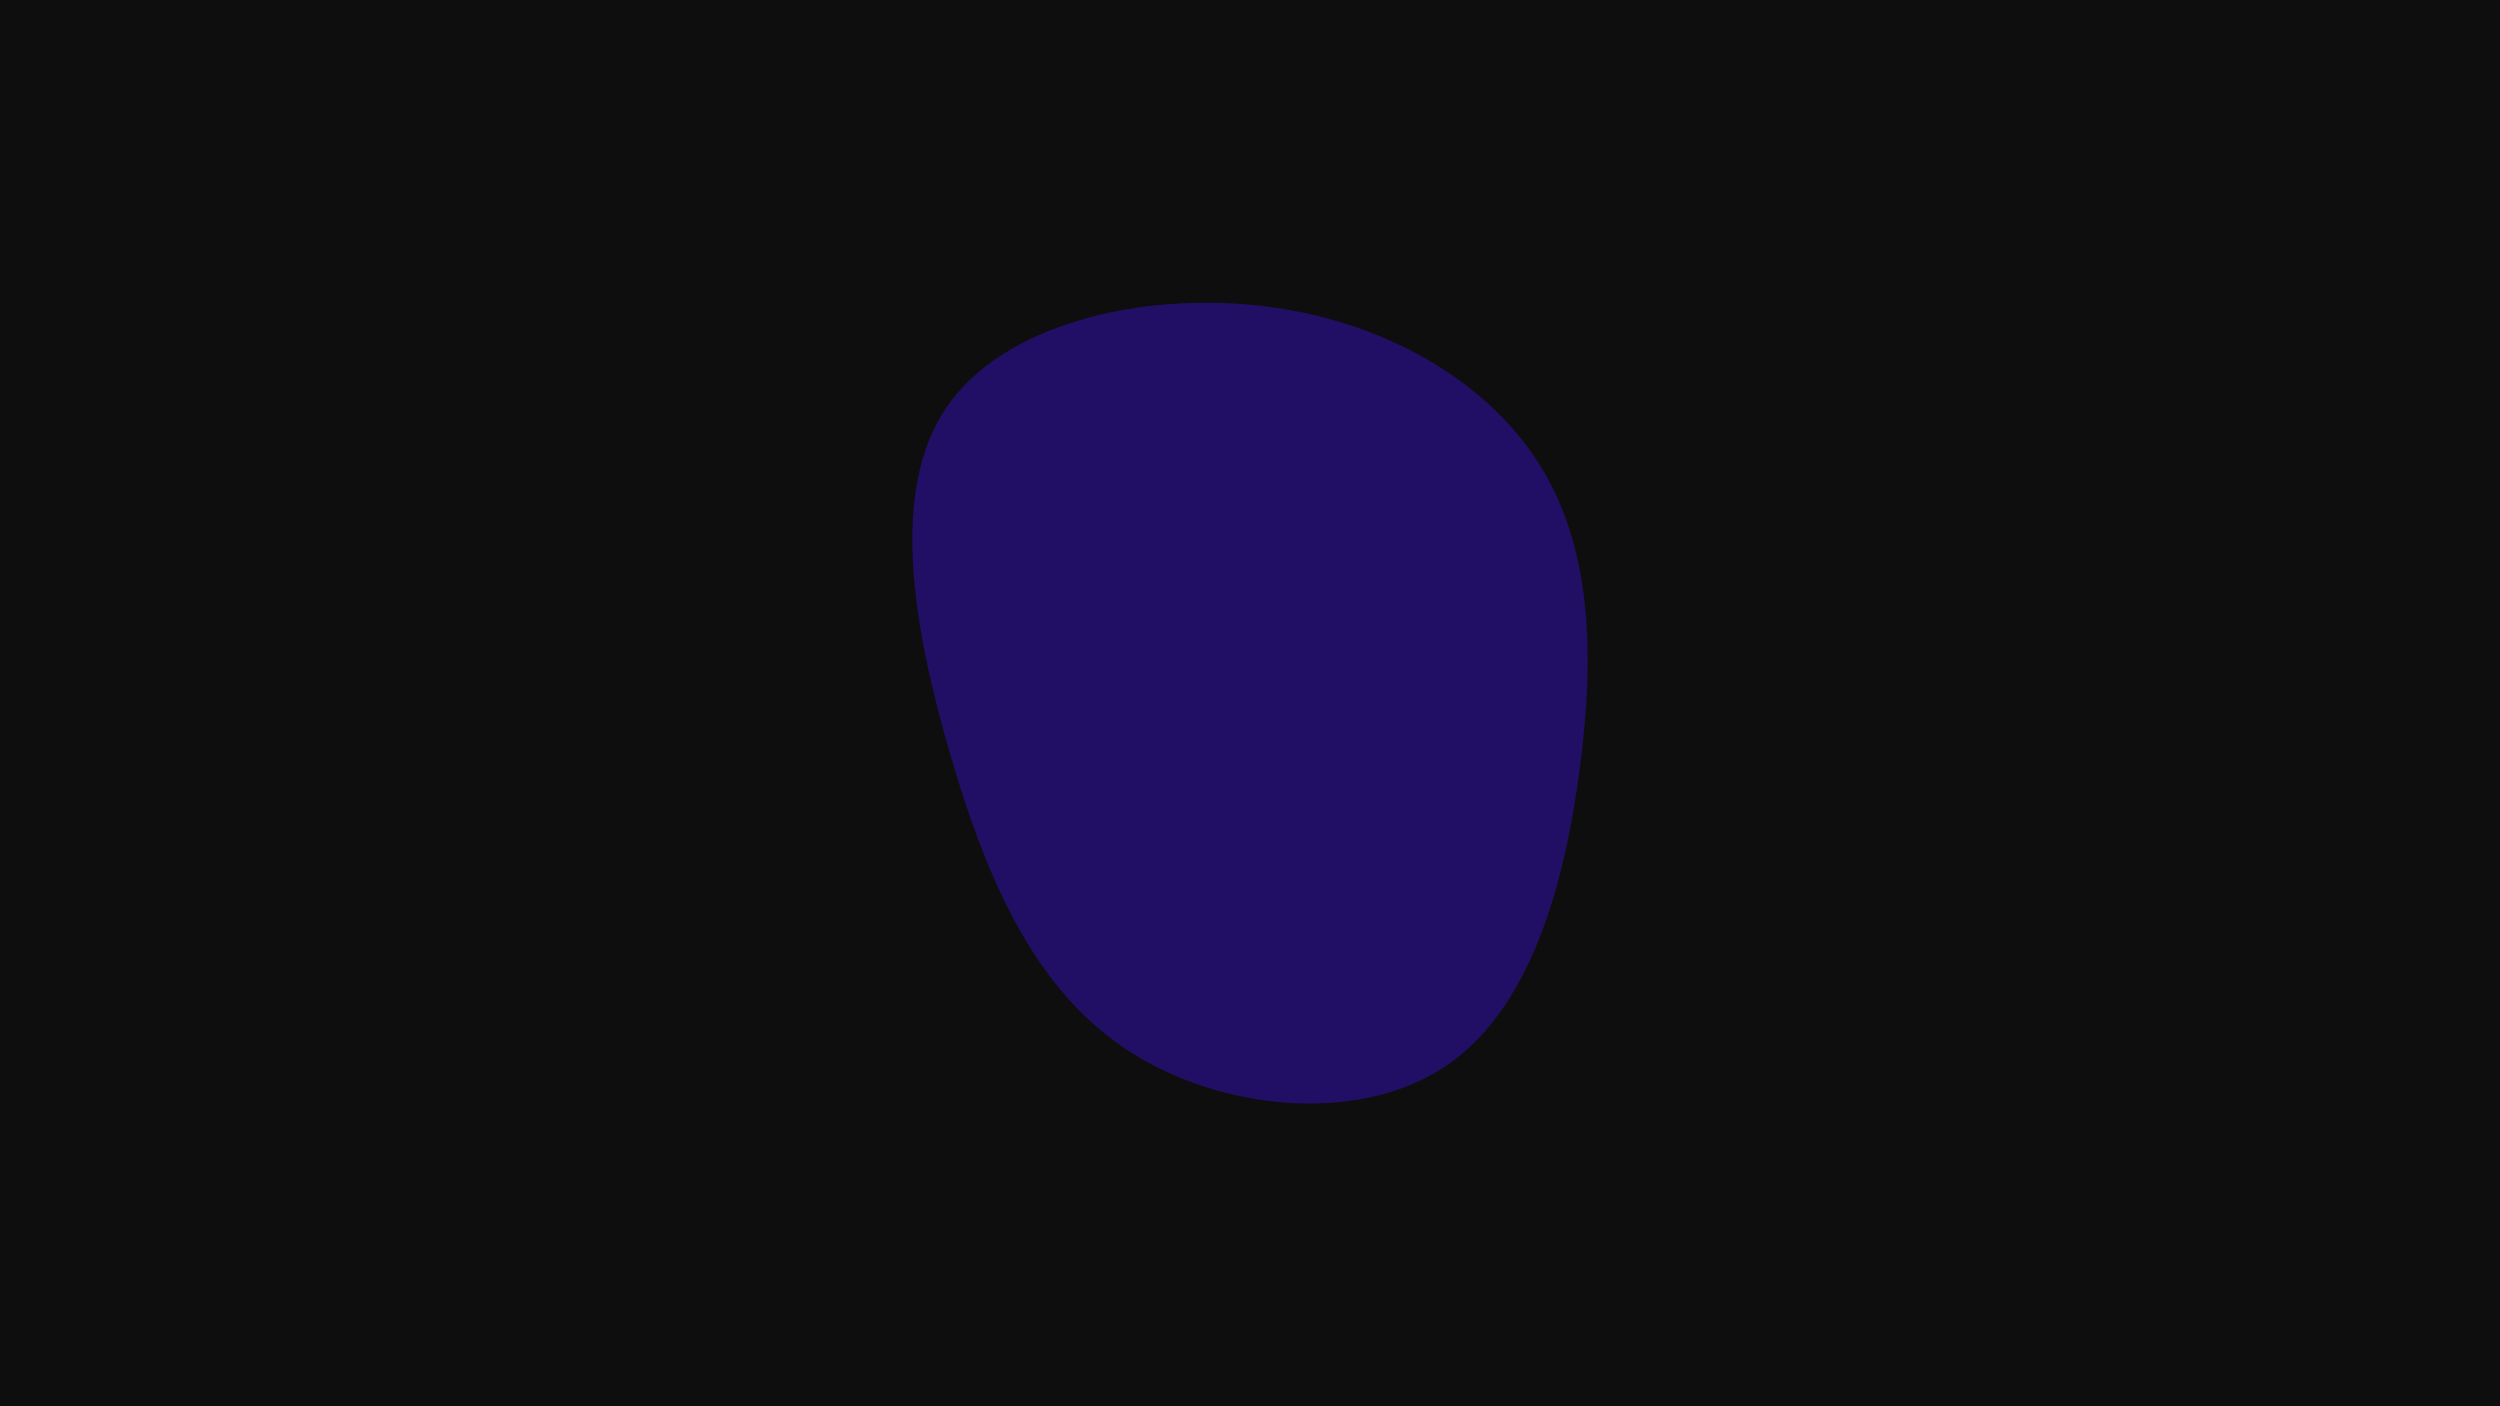 <svg id="visual" viewBox="0 0 960 540" width="960" height="540" xmlns="http://www.w3.org/2000/svg" xmlns:xlink="http://www.w3.org/1999/xlink" version="1.1"><rect x="0" y="0" width="960" height="540" fill="#0E0E0E"></rect><g transform="translate(490.663 262.926)"><path d="M99.8 -85.7C120.4 -53.8 121.9 -12.8 116 32C110.2 76.7 97 125.3 63.7 147C30.4 168.8 -23 163.7 -58.7 139.7C-94.5 115.7 -112.5 72.7 -126.2 25.3C-139.9 -22.2 -149.1 -74.2 -127.3 -106.4C-105.5 -138.5 -52.8 -150.8 -6.6 -145.5C39.6 -140.3 79.2 -117.5 99.8 -85.7" fill="#210E65"></path></g></svg>
